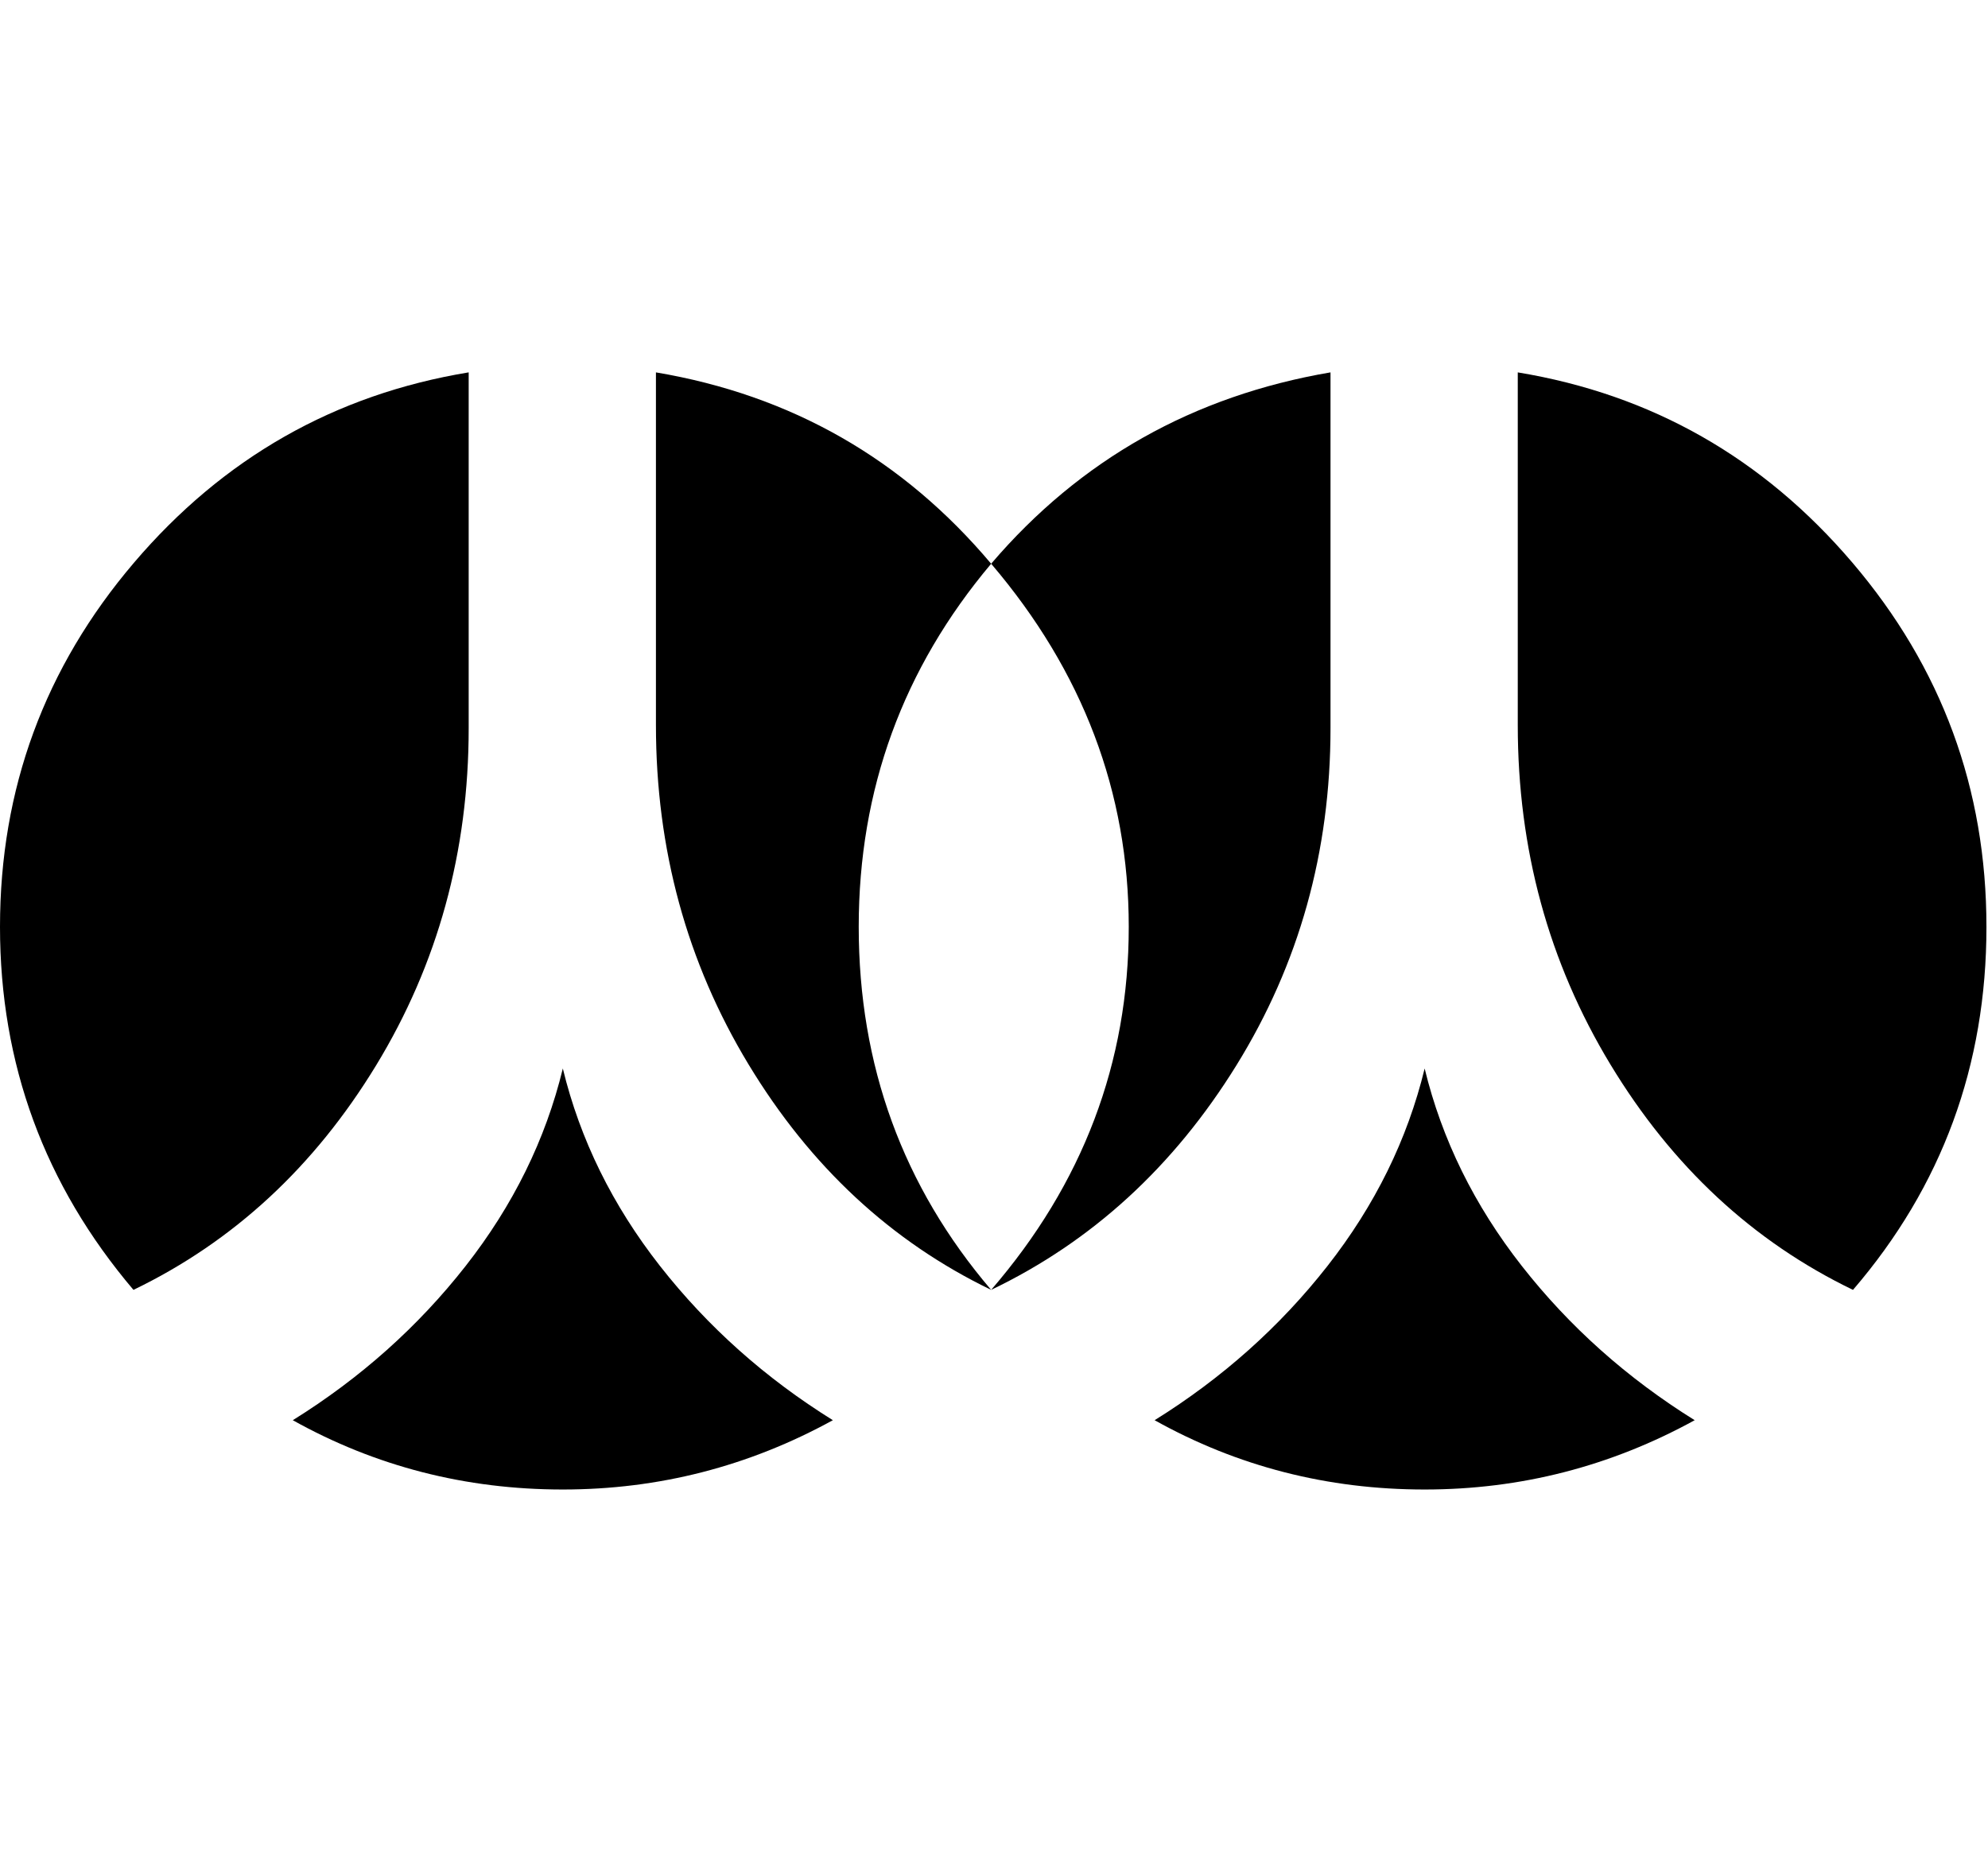 <?xml version="1.0" encoding="utf-8"?>
<!-- Generated by IcoMoon.io -->
<!DOCTYPE svg PUBLIC "-//W3C//DTD SVG 1.1//EN" "http://www.w3.org/Graphics/SVG/1.1/DTD/svg11.dtd">
<svg version="1.1" xmlns="http://www.w3.org/2000/svg" xmlns:xlink="http://www.w3.org/1999/xlink" width="549" height="512" viewBox="0 0 549 512">
<g>
</g>
	<path d="M230 392.286q-34.857 19.143-74.572 19.143-40.285 0-74.572-19.143 28-17.428 47.715-42.572t26.857-54.572q7.143 29.428 26.857 54.572t47.715 42.572zM129.429 102.857v98.285q0 51.143-25.572 93.143t-67 62q-36.857-43.428-36.857-100.286 0-57.143 37-100.572t92.428-52.572zM273.714 155.714q-36.572 43.428-36.572 100.286 0 57.428 36.572 100.286-41.428-20-67-62.286t-25.572-93.714v-97.428q56 9.428 92.572 52.857zM468 392.286q-34.857 19.143-74.572 19.143-40.286 0-74.572-19.143 28-17.428 47.714-42.572t26.857-54.572q7.143 29.428 26.857 54.572t47.714 42.572zM367.428 102.857v98.285q0 51.143-26 93.143t-67.714 62v0q38-44 38-100.286 0-55.714-38-100.286 36.857-43.143 93.714-52.857zM548.572 256q0 57.428-36.857 100.286-41.428-20-67-62.286t-25.572-93.714v-97.428q55.428 9.143 92.428 52.572t37 100.571z" fill="#000000" />
</svg>
